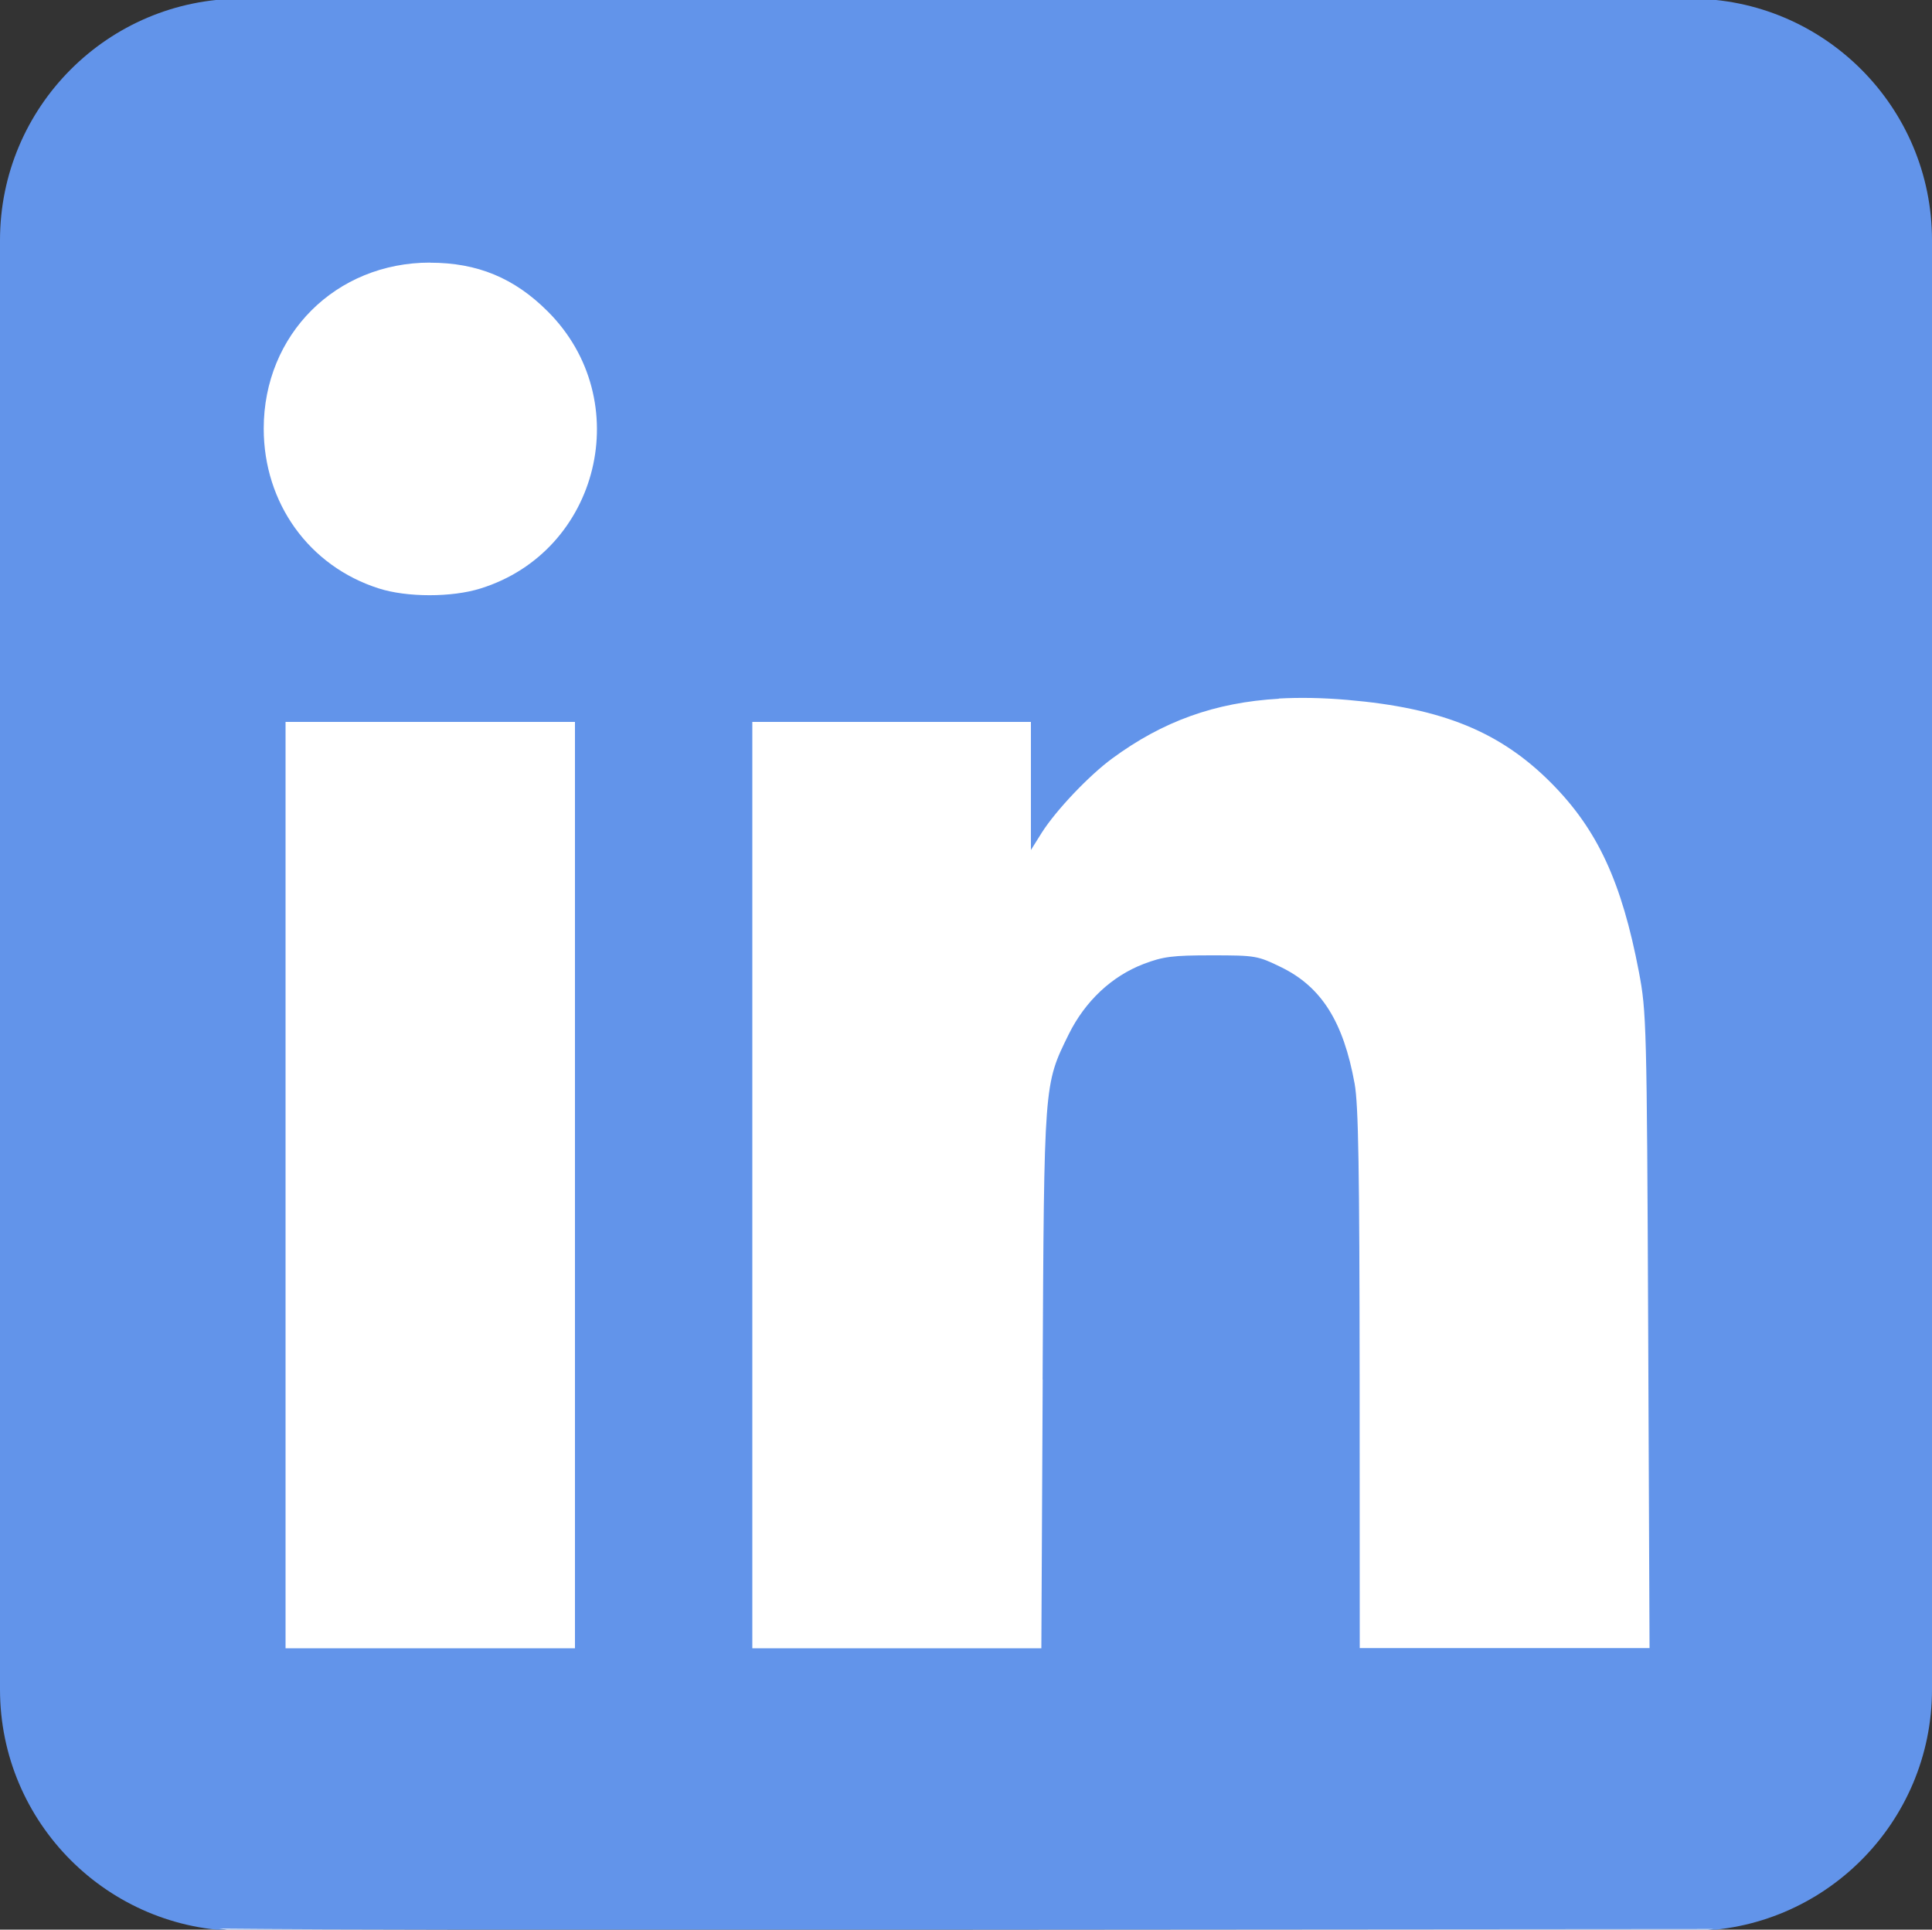 <?xml version="1.0" encoding="UTF-8" standalone="no"?>
<!-- Created with Inkscape (http://www.inkscape.org/) -->

<svg
   xmlns:dc="http://purl.org/dc/elements/1.1/"
   xmlns:cc="http://creativecommons.org/ns#"
   xmlns:rdf="http://www.w3.org/1999/02/22-rdf-syntax-ns#"
   xmlns:svg="http://www.w3.org/2000/svg"
   xmlns="http://www.w3.org/2000/svg"
   xmlns:sodipodi="http://sodipodi.sourceforge.net/DTD/sodipodi-0.dtd"
   xmlns:inkscape="http://www.inkscape.org/namespaces/inkscape"
   width="10mm"
   height="9.986mm"
   viewBox="0 0 10 9.986"
   id="svg4157"
   version="1.1"
   inkscape:version="0.91+devel+osxmenu r12922"
   sodipodi:docname="linkedin.svg">
  <rect x="0" y="0" width="10" height="9.986" fill="#333333" stroke="none"/>
  <defs
     id="defs4159" />
  <sodipodi:namedview
     id="base"
     pagecolor="#ffffff"
     bordercolor="#666666"
     borderopacity="1.0"
     inkscape:pageopacity="0.0"
     inkscape:pageshadow="2"
     inkscape:zoom="7.9195959"
     inkscape:cx="-15.562432"
     inkscape:cy="14.77104"
     inkscape:document-units="mm"
     inkscape:current-layer="layer1"
     showgrid="false"
     fit-margin-top="0"
     fit-margin-left="0"
     fit-margin-right="0"
     fit-margin-bottom="0"
     inkscape:window-width="1080"
     inkscape:window-height="675"
     inkscape:window-x="42"
     inkscape:window-y="32"
     inkscape:window-maximized="0" />
  <g
     inkscape:label="Layer 1"
     inkscape:groupmode="layer"
     id="layer1"
     transform="translate(-93.82,-162.018)">
    <g
       style="fill:#6294ea;fill-opacity:1"
       id="Dark_Blue"
       transform="matrix(0.025,0,0,0.025,93.82,162.011)">
      <path
         style="fill:#6294ea;fill-opacity:1"
         id="path4146"
         d="M 350,400 50,400 C 22.4,400 0,377.6 0,350 L 0,50 C 0,22.4 22.4,0 50,0 l 300,0 c 27.6,0 50,22.4 50,50 l 0,300 c 0,27.6 -22.4,50 -50,50 z"
         class="st0"
         inkscape:connector-curvature="0" />
    </g>
    <path
       style="fill:#ffffff;fill-opacity:1;stroke-width:0.025"
       d="m 95.077,162.011 c -0.024,0 -0.046,0.006 -0.07,0.007 l 3.82,0 3.82,0 c -0.024,-0.001 -0.047,-0.007 -0.071,-0.007 l -7.5,0 z m 0.969,1.366 c -0.488,0 -0.861,0.372 -0.861,0.859 0,0.386 0.235,0.712 0.595,0.827 0.146,0.047 0.379,0.047 0.527,5.1e-4 0.617,-0.192 0.808,-0.975 0.348,-1.434 -0.173,-0.173 -0.364,-0.252 -0.609,-0.252 z m 4.394,2.257 c -0.332,0.019 -0.602,0.117 -0.863,0.309 -0.12,0.088 -0.29,0.267 -0.364,0.383 l -0.057,0.091 0,-0.331 0,-0.332 -0.721,0 -0.721,0 0,2.397 0,2.397 0.748,0 0.748,0 0.007,-1.39 -5.2e-4,0 c 0.008,-1.546 0.006,-1.524 0.135,-1.787 0.085,-0.172 0.223,-0.301 0.387,-0.364 0.102,-0.039 0.151,-0.045 0.353,-0.045 0.228,0 0.238,0.002 0.361,0.062 0.208,0.102 0.321,0.282 0.379,0.602 0.02,0.11 0.025,0.442 0.026,1.531 l 5.2e-4,1.39 0.75,0 0.75,0 -0.007,-1.643 c -0.007,-1.588 -0.009,-1.65 -0.048,-1.856 -0.089,-0.466 -0.214,-0.736 -0.453,-0.977 -0.264,-0.266 -0.565,-0.389 -1.057,-0.431 -0.127,-0.011 -0.244,-0.013 -0.355,-0.007 z m -5.142,0.12 0,2.397 0,2.397 0.749,0 0.749,0 0,-2.397 0,-2.397 -0.749,0 -0.749,0 z m -0.345,6.245 c 0.042,0.004 0.082,0.013 0.125,0.013 l 7.5,0 c 0.038,0 0.074,-0.008 0.111,-0.011 l -3.833,0.003 c -2.213,0.002 -3.311,7.3e-4 -3.903,-0.005 z"
       id="path4747"
       inkscape:connector-curvature="0" />
  </g>
  <style
     id="style4143"
     type="text/css">
	.st0{fill:#1DA1F2;}
	.st1{fill:#FFFFFF;}
</style>
</svg>

